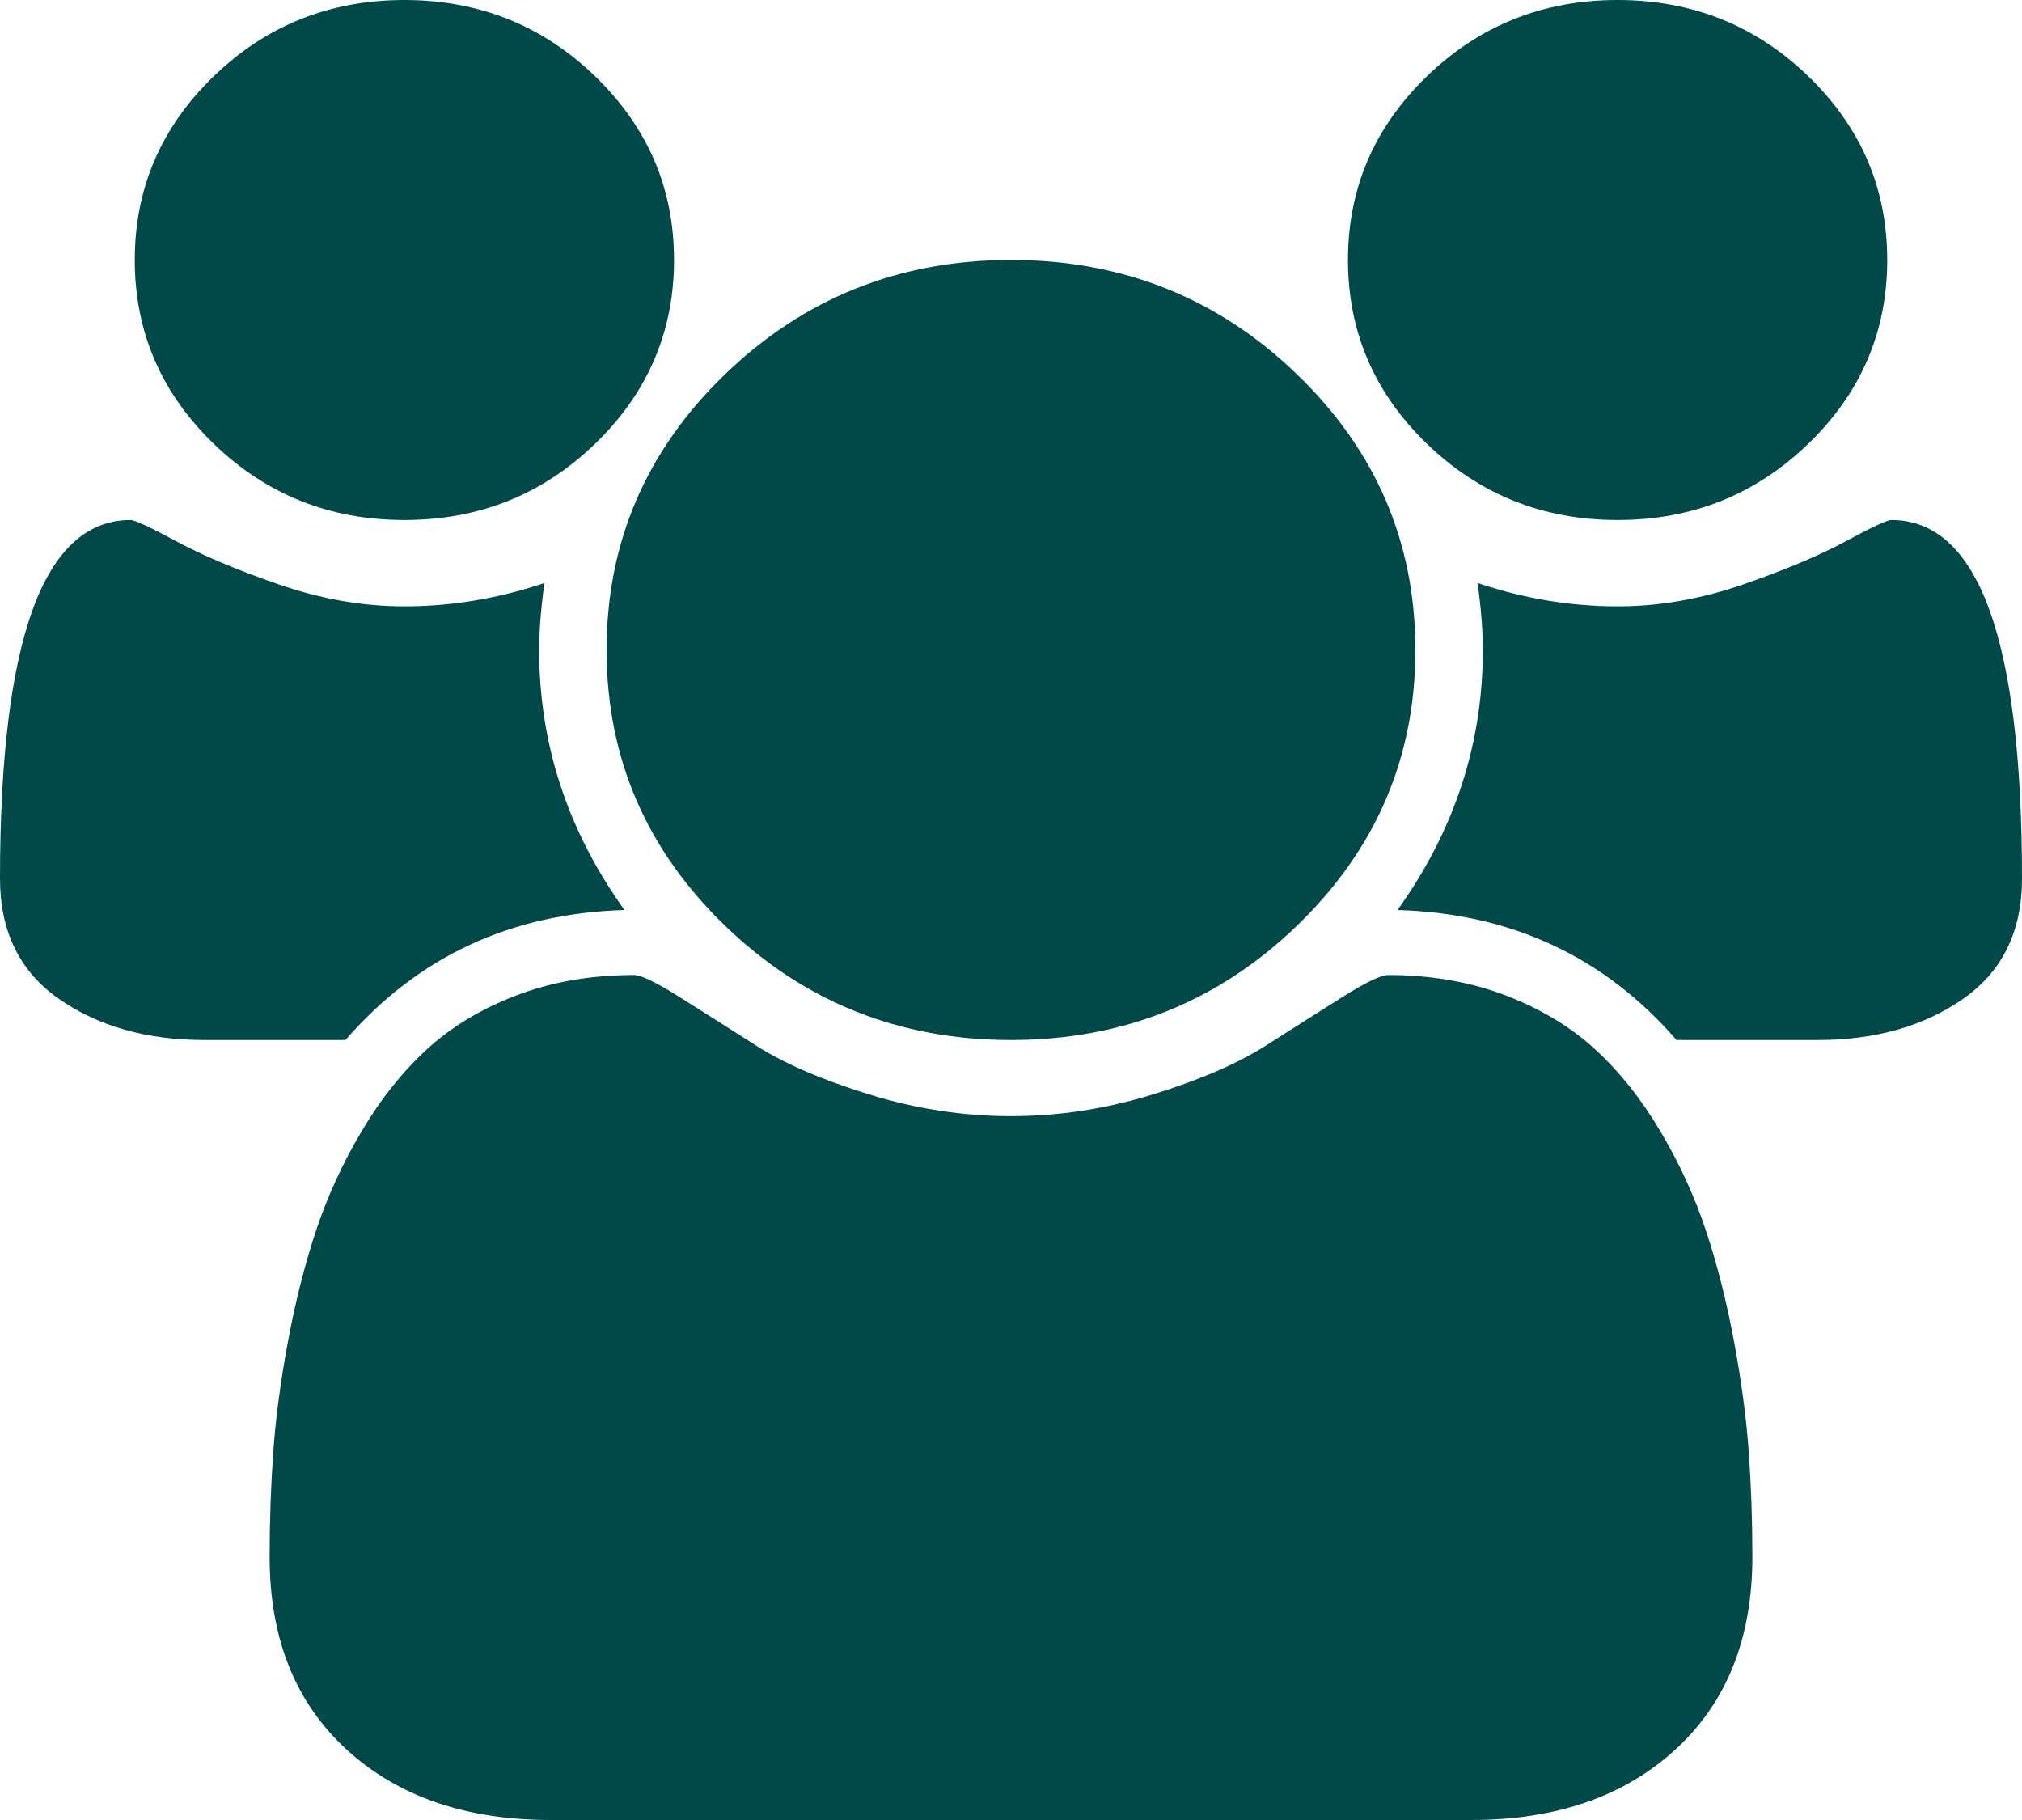 <svg width="20" height="18" viewBox="0 0 20 18" fill="none" xmlns="http://www.w3.org/2000/svg">
<path d="M6.177 9C5.052 9.033 4.132 9.462 3.417 10.286H2.021C1.451 10.286 0.972 10.15 0.583 9.879C0.194 9.608 0 9.211 0 8.689C0 6.325 0.431 5.143 1.292 5.143C1.333 5.143 1.484 5.213 1.745 5.354C2.005 5.494 2.344 5.637 2.76 5.781C3.177 5.925 3.59 5.997 4 5.997C4.465 5.997 4.927 5.92 5.385 5.766C5.351 6.013 5.333 6.234 5.333 6.429C5.333 7.359 5.615 8.217 6.177 9ZM17.333 15.398C17.333 16.202 17.08 16.837 16.573 17.302C16.066 17.767 15.392 18 14.552 18H5.448C4.608 18 3.934 17.767 3.427 17.302C2.92 16.837 2.667 16.202 2.667 15.398C2.667 15.043 2.679 14.697 2.703 14.359C2.727 14.021 2.776 13.656 2.849 13.264C2.922 12.872 3.014 12.509 3.125 12.174C3.236 11.839 3.385 11.513 3.573 11.195C3.76 10.877 3.976 10.605 4.219 10.381C4.462 10.157 4.759 9.978 5.109 9.844C5.46 9.71 5.847 9.643 6.271 9.643C6.34 9.643 6.49 9.715 6.719 9.859C6.948 10.003 7.201 10.164 7.479 10.341C7.757 10.518 8.128 10.679 8.594 10.823C9.059 10.967 9.528 11.039 10 11.039C10.472 11.039 10.941 10.967 11.406 10.823C11.871 10.679 12.243 10.518 12.521 10.341C12.799 10.164 13.052 10.003 13.281 9.859C13.51 9.715 13.66 9.643 13.729 9.643C14.153 9.643 14.54 9.71 14.891 9.844C15.241 9.978 15.538 10.157 15.781 10.381C16.024 10.605 16.24 10.877 16.427 11.195C16.615 11.513 16.764 11.839 16.875 12.174C16.986 12.509 17.078 12.872 17.151 13.264C17.224 13.656 17.273 14.021 17.297 14.359C17.321 14.697 17.333 15.043 17.333 15.398ZM6.667 2.571C6.667 3.281 6.406 3.887 5.885 4.39C5.365 4.892 4.736 5.143 4 5.143C3.264 5.143 2.635 4.892 2.115 4.39C1.594 3.887 1.333 3.281 1.333 2.571C1.333 1.862 1.594 1.256 2.115 0.753C2.635 0.251 3.264 0 4 0C4.736 0 5.365 0.251 5.885 0.753C6.406 1.256 6.667 1.862 6.667 2.571ZM14 6.429C14 7.493 13.609 8.402 12.828 9.156C12.047 9.909 11.104 10.286 10 10.286C8.896 10.286 7.953 9.909 7.172 9.156C6.391 8.402 6 7.493 6 6.429C6 5.364 6.391 4.455 7.172 3.701C7.953 2.948 8.896 2.571 10 2.571C11.104 2.571 12.047 2.948 12.828 3.701C13.609 4.455 14 5.364 14 6.429ZM20 8.689C20 9.211 19.806 9.608 19.417 9.879C19.028 10.15 18.549 10.286 17.979 10.286H16.583C15.868 9.462 14.948 9.033 13.823 9C14.385 8.217 14.667 7.359 14.667 6.429C14.667 6.234 14.649 6.013 14.615 5.766C15.073 5.92 15.535 5.997 16 5.997C16.41 5.997 16.823 5.925 17.24 5.781C17.656 5.637 17.995 5.494 18.255 5.354C18.516 5.213 18.667 5.143 18.708 5.143C19.569 5.143 20 6.325 20 8.689ZM18.667 2.571C18.667 3.281 18.406 3.887 17.885 4.39C17.365 4.892 16.736 5.143 16 5.143C15.264 5.143 14.635 4.892 14.115 4.39C13.594 3.887 13.333 3.281 13.333 2.571C13.333 1.862 13.594 1.256 14.115 0.753C14.635 0.251 15.264 0 16 0C16.736 0 17.365 0.251 17.885 0.753C18.406 1.256 18.667 1.862 18.667 2.571Z" fill="#004948"/>
</svg>
